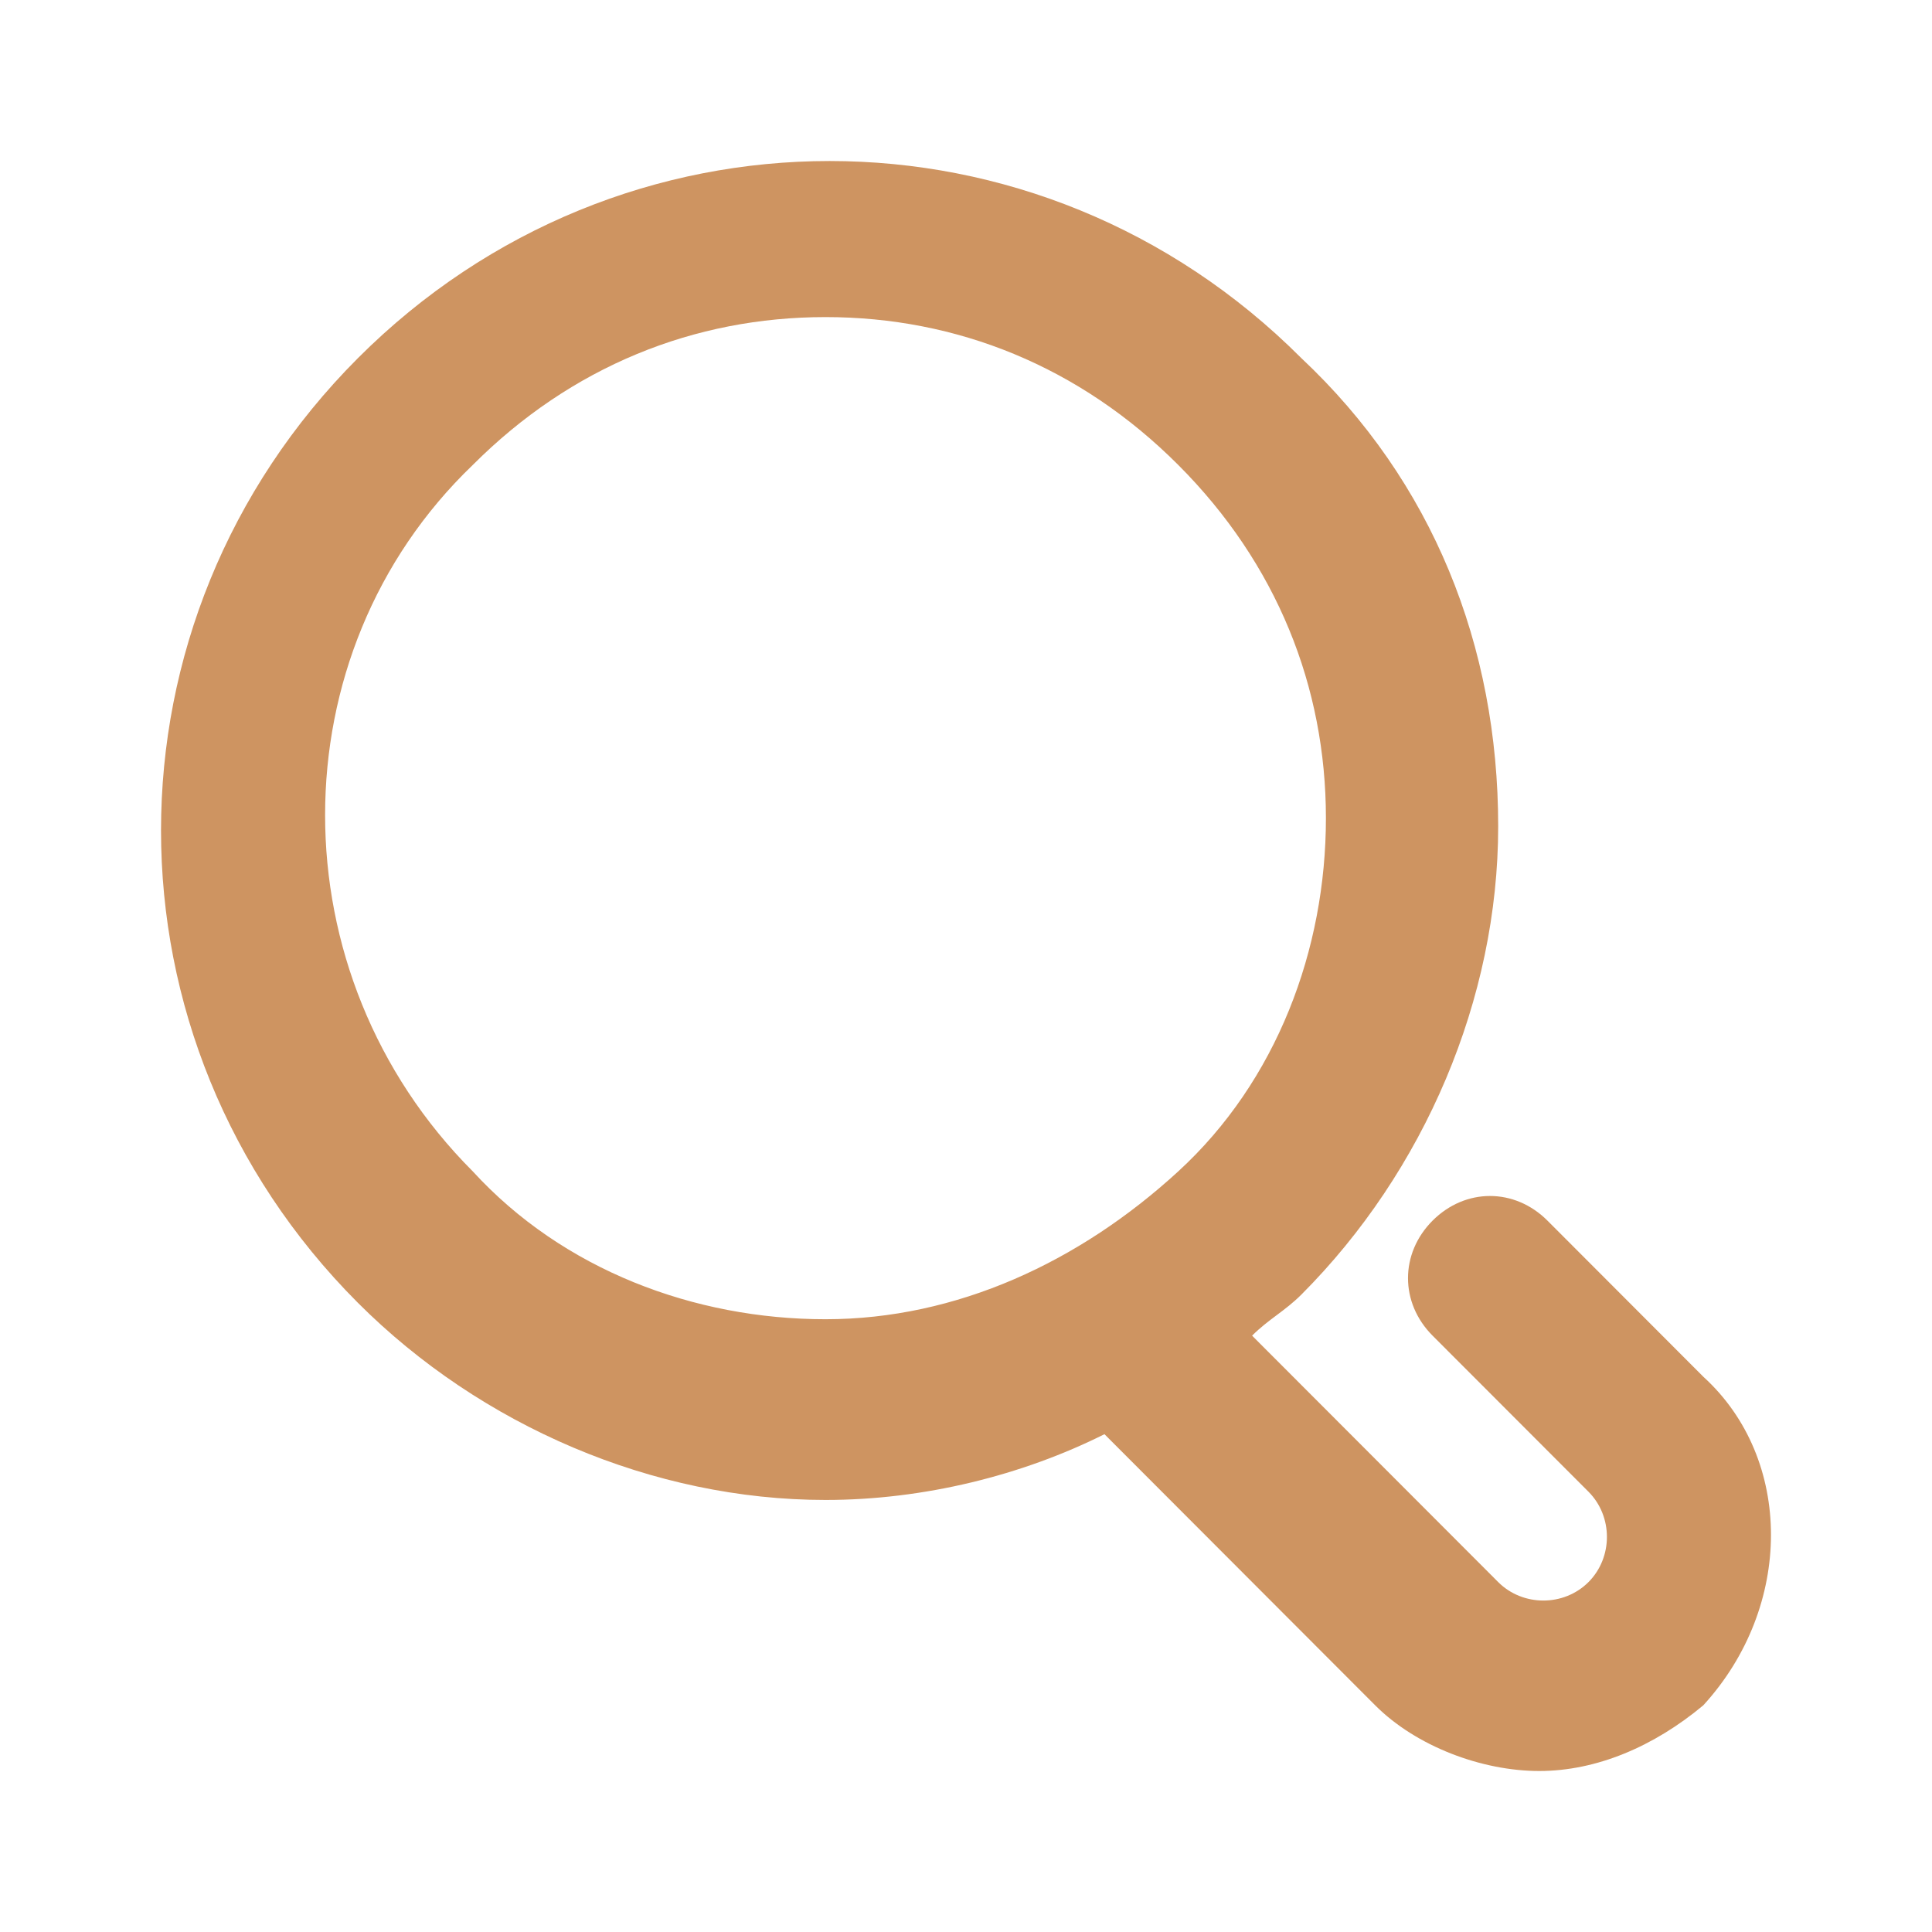 <svg width="24" height="24" viewBox="0 0 24 24" fill="none" xmlns="http://www.w3.org/2000/svg">
<path d="M21.159 17.102L19.223 15.163C18.815 14.755 18.204 14.755 17.796 15.163C17.389 15.571 17.389 16.184 17.796 16.592L19.733 18.531C20.038 18.837 20.038 19.347 19.733 19.653C19.427 19.959 18.917 19.959 18.611 19.653L15.554 16.592C15.758 16.388 15.962 16.286 16.166 16.082C17.694 14.551 18.611 12.408 18.611 10.265C18.611 8.02 17.796 5.98 16.166 4.449C12.905 1.184 7.707 1.184 4.446 4.449C1.185 7.714 1.185 12.918 4.446 16.184C5.975 17.714 8.115 18.633 10.255 18.633C11.478 18.633 12.701 18.326 13.72 17.816L17.083 21.184C17.592 21.694 18.408 22 19.121 22C19.834 22 20.548 21.694 21.159 21.184C22.28 19.959 22.28 18.122 21.159 17.102ZM5.873 14.551C3.427 12.102 3.427 8.122 5.873 5.776C7.096 4.551 8.624 3.939 10.255 3.939C11.885 3.939 13.414 4.551 14.637 5.776C15.86 7 16.471 8.531 16.471 10.163C16.471 11.796 15.86 13.429 14.637 14.551C13.414 15.674 11.885 16.388 10.255 16.388C8.624 16.388 6.994 15.775 5.873 14.551Z" fill="#CE9461"/>
</svg>
